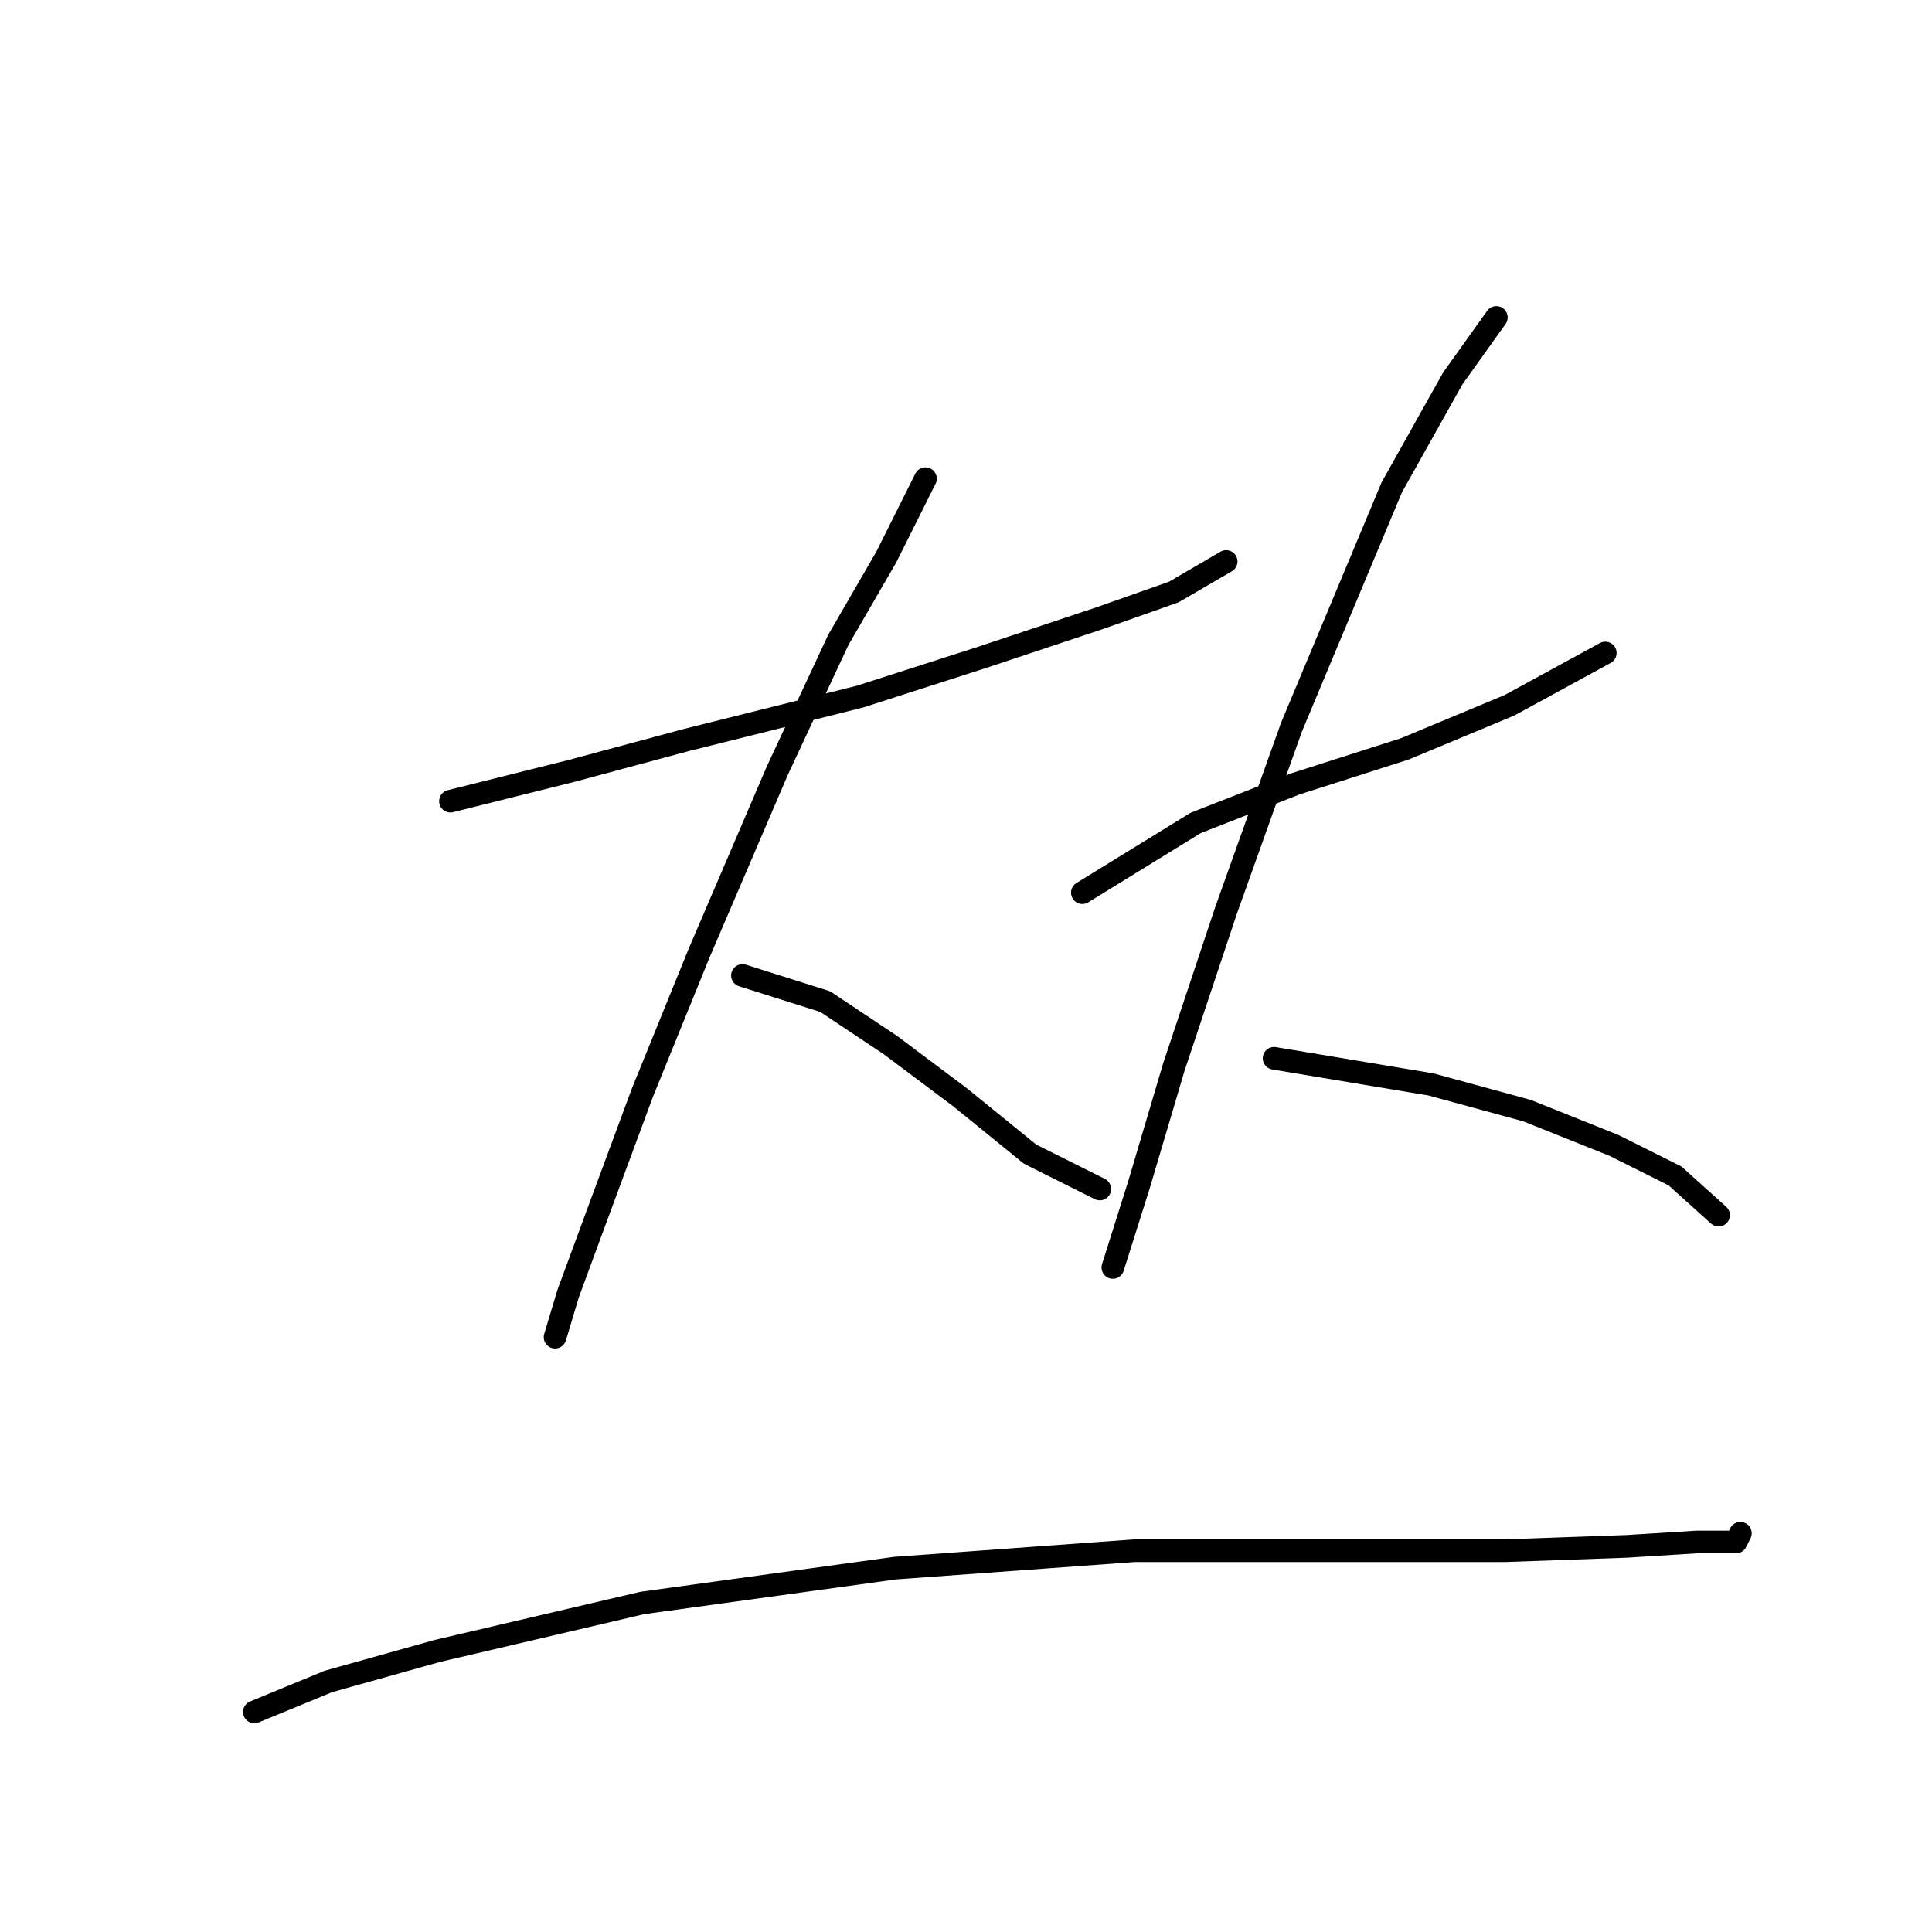 <?xml version="1.0" standalone="no"?>
    <svg width="256" height="256" xmlns="http://www.w3.org/2000/svg" version="1.1">
    <polyline stroke="black" stroke-width="3" stroke-linecap="round" fill="transparent" stroke-linejoin="round" points="59.689 106.158 75.857 102.116 90.871 98.074 113.968 92.3 130.136 87.103 145.726 81.906 155.543 78.441 162.472 74.399 162.472 74.399 " />
        <polyline stroke="black" stroke-width="3" stroke-linecap="round" fill="transparent" stroke-linejoin="round" points="122.629 63.428 117.432 73.822 111.081 84.793 102.997 102.116 92.603 126.368 85.096 144.846 79.322 160.436 75.28 171.408 73.548 177.182 73.548 177.182 " />
        <polyline stroke="black" stroke-width="3" stroke-linecap="round" fill="transparent" stroke-linejoin="round" points="98.377 129.255 109.348 132.72 118.01 138.494 127.249 145.423 136.488 152.93 145.726 157.549 145.726 157.549 " />
        <polyline stroke="black" stroke-width="3" stroke-linecap="round" fill="transparent" stroke-linejoin="round" points="143.417 118.284 158.43 109.045 171.711 103.848 186.147 99.229 200.005 93.455 212.708 86.525 212.708 86.525 " />
        <polyline stroke="black" stroke-width="3" stroke-linecap="round" fill="transparent" stroke-linejoin="round" points="198.273 42.063 192.498 50.147 184.414 64.583 171.133 96.342 162.472 120.594 155.543 141.381 150.923 156.972 147.459 167.943 147.459 167.943 " />
        <polyline stroke="black" stroke-width="3" stroke-linecap="round" fill="transparent" stroke-linejoin="round" points="168.824 140.226 189.611 143.691 202.315 147.156 213.863 151.775 221.947 155.817 227.721 161.014 227.721 161.014 " />
        <polyline stroke="black" stroke-width="3" stroke-linecap="round" fill="transparent" stroke-linejoin="round" points="33.705 226.841 43.521 222.799 57.957 218.757 85.096 212.405 118.587 207.786 150.346 205.476 176.33 205.476 199.427 205.476 215.595 204.899 224.834 204.321 230.031 204.321 230.609 203.166 230.609 203.166 " />
        </svg>
